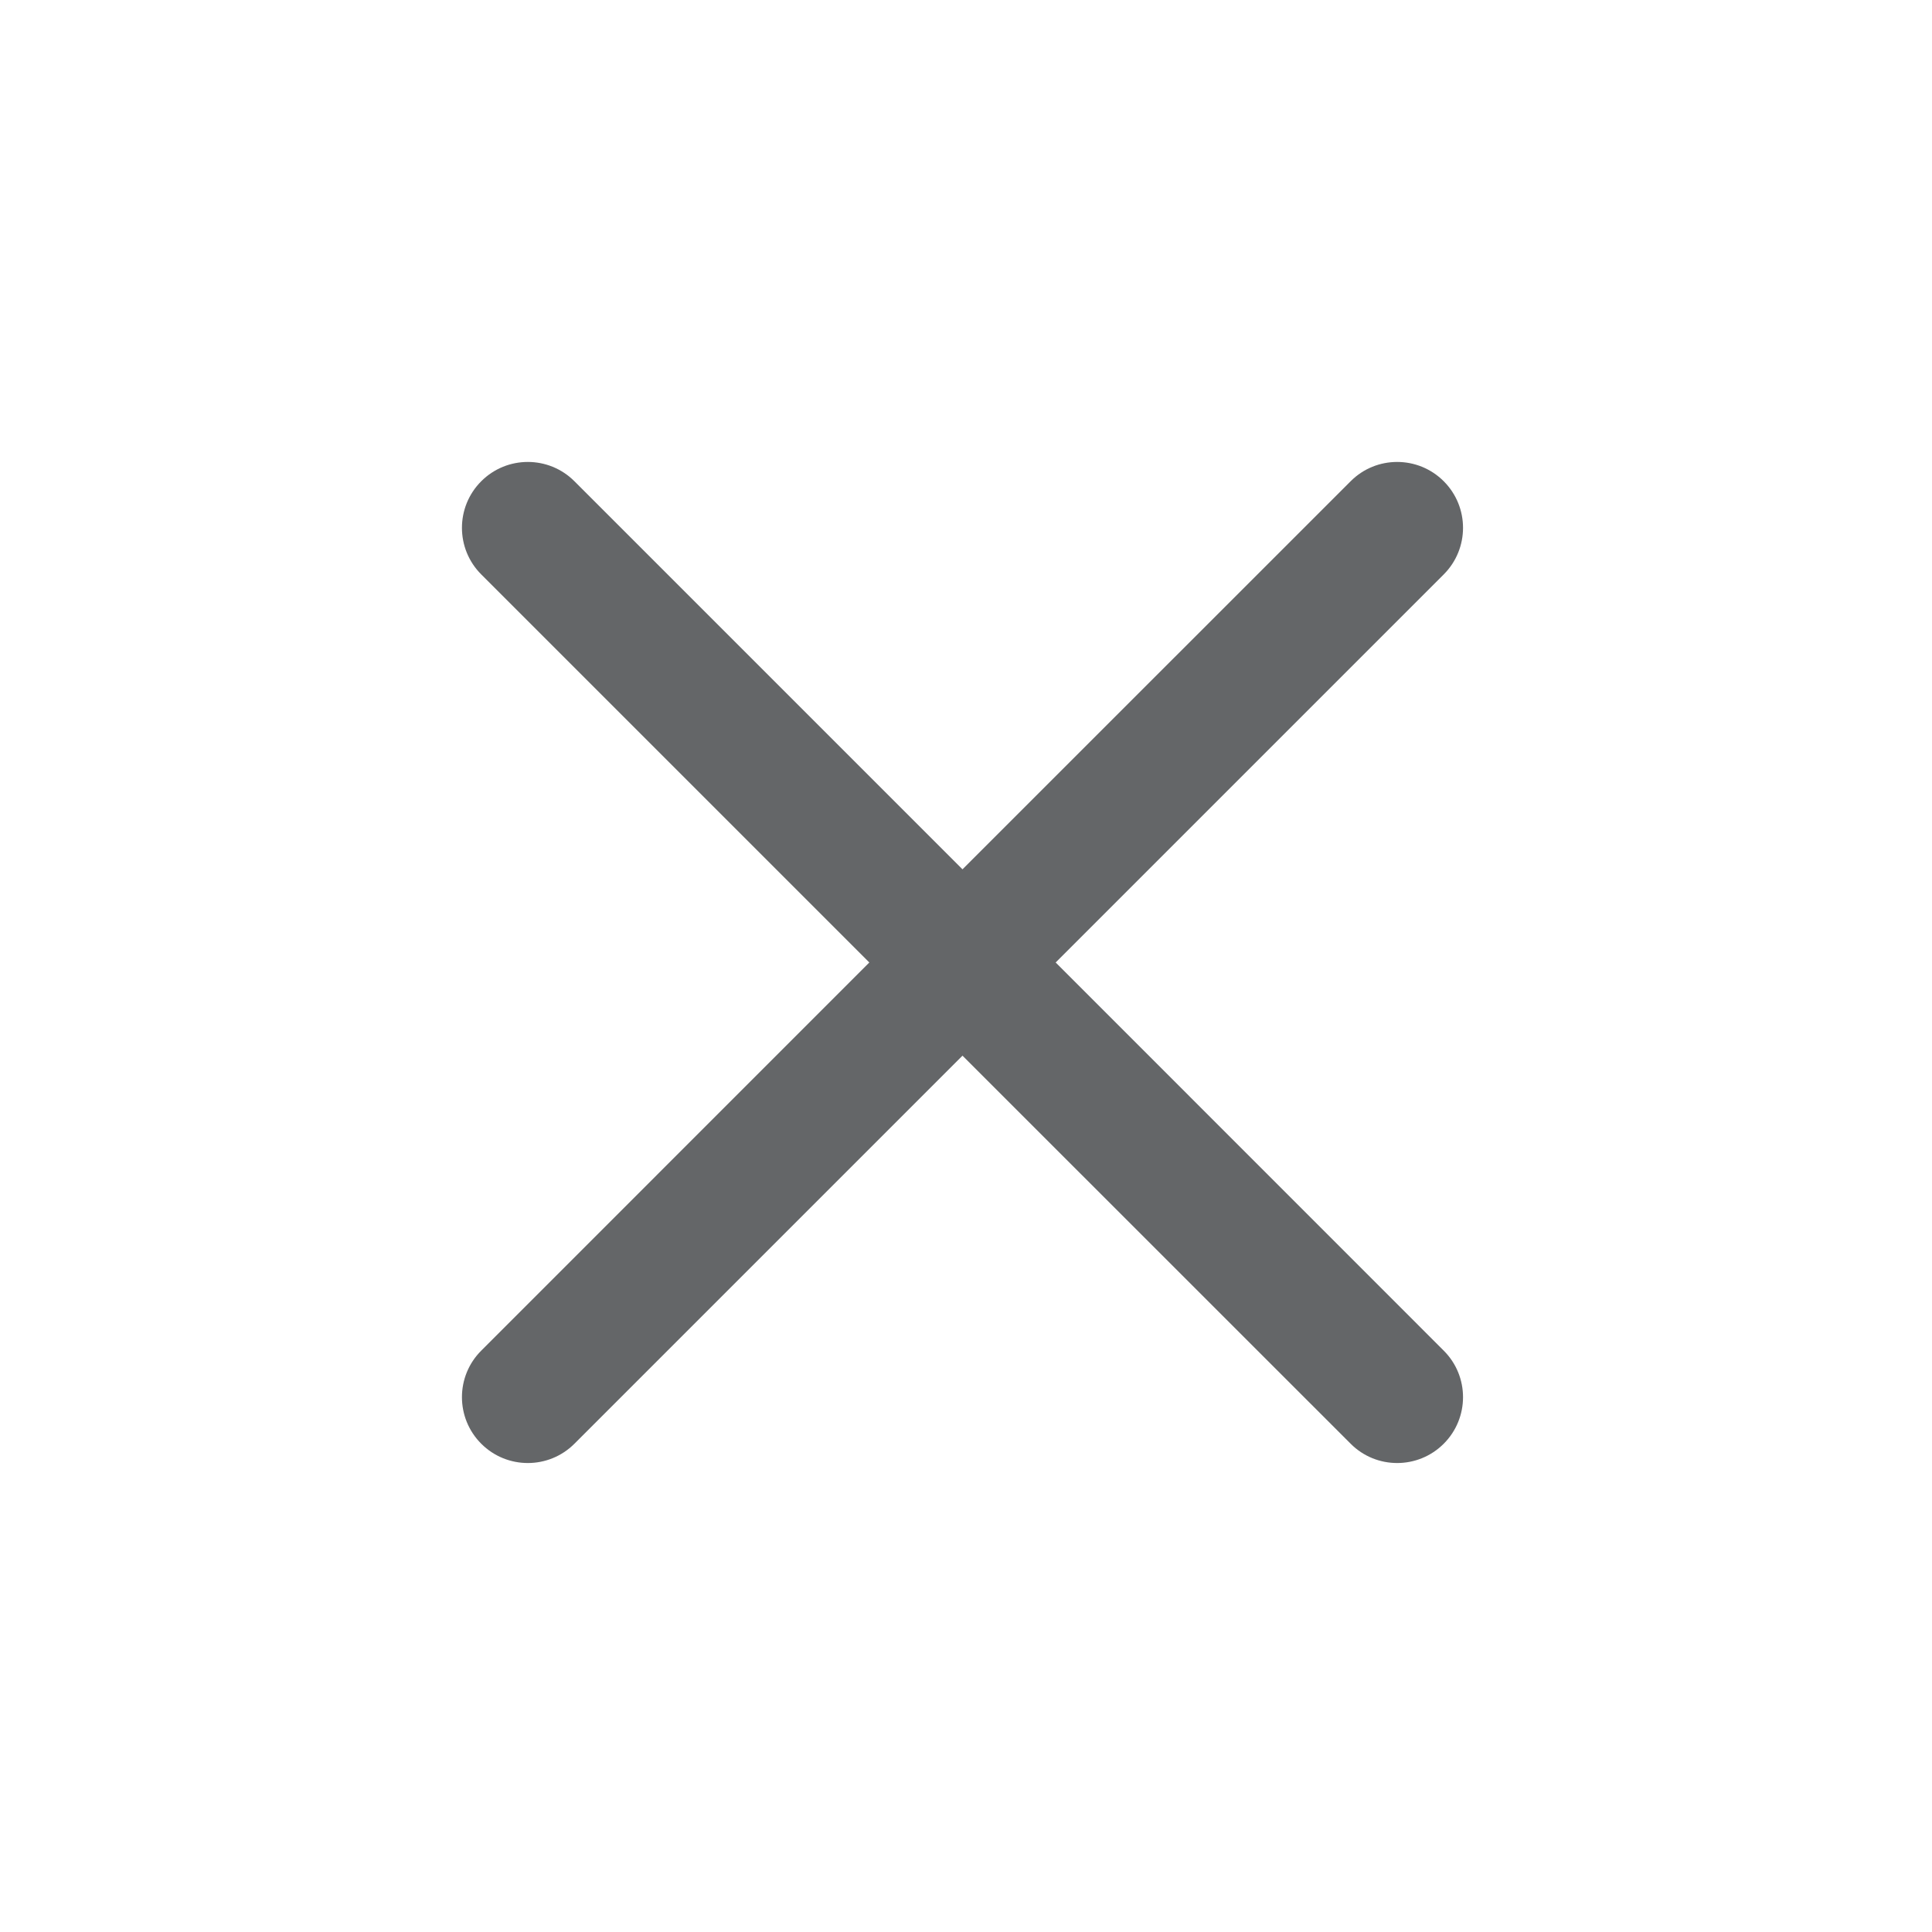 <svg width="22" height="22" viewBox="0 0 22 22" fill="none" xmlns="http://www.w3.org/2000/svg">
<path fill-rule="evenodd" clip-rule="evenodd" d="M16.44 5.48C16.147 5.187 15.672 5.187 15.38 5.48L10.96 9.899L6.541 5.48C6.248 5.187 5.773 5.187 5.48 5.48C5.187 5.773 5.187 6.248 5.48 6.541L9.899 10.96L5.48 15.38C5.187 15.672 5.187 16.147 5.48 16.44C5.773 16.733 6.248 16.733 6.541 16.44L10.96 12.021L15.38 16.44C15.672 16.733 16.147 16.733 16.44 16.44C16.733 16.147 16.733 15.672 16.44 15.38L12.021 10.96L16.44 6.541C16.733 6.248 16.733 5.773 16.44 5.48Z" fill="#646668"/>
</svg>
